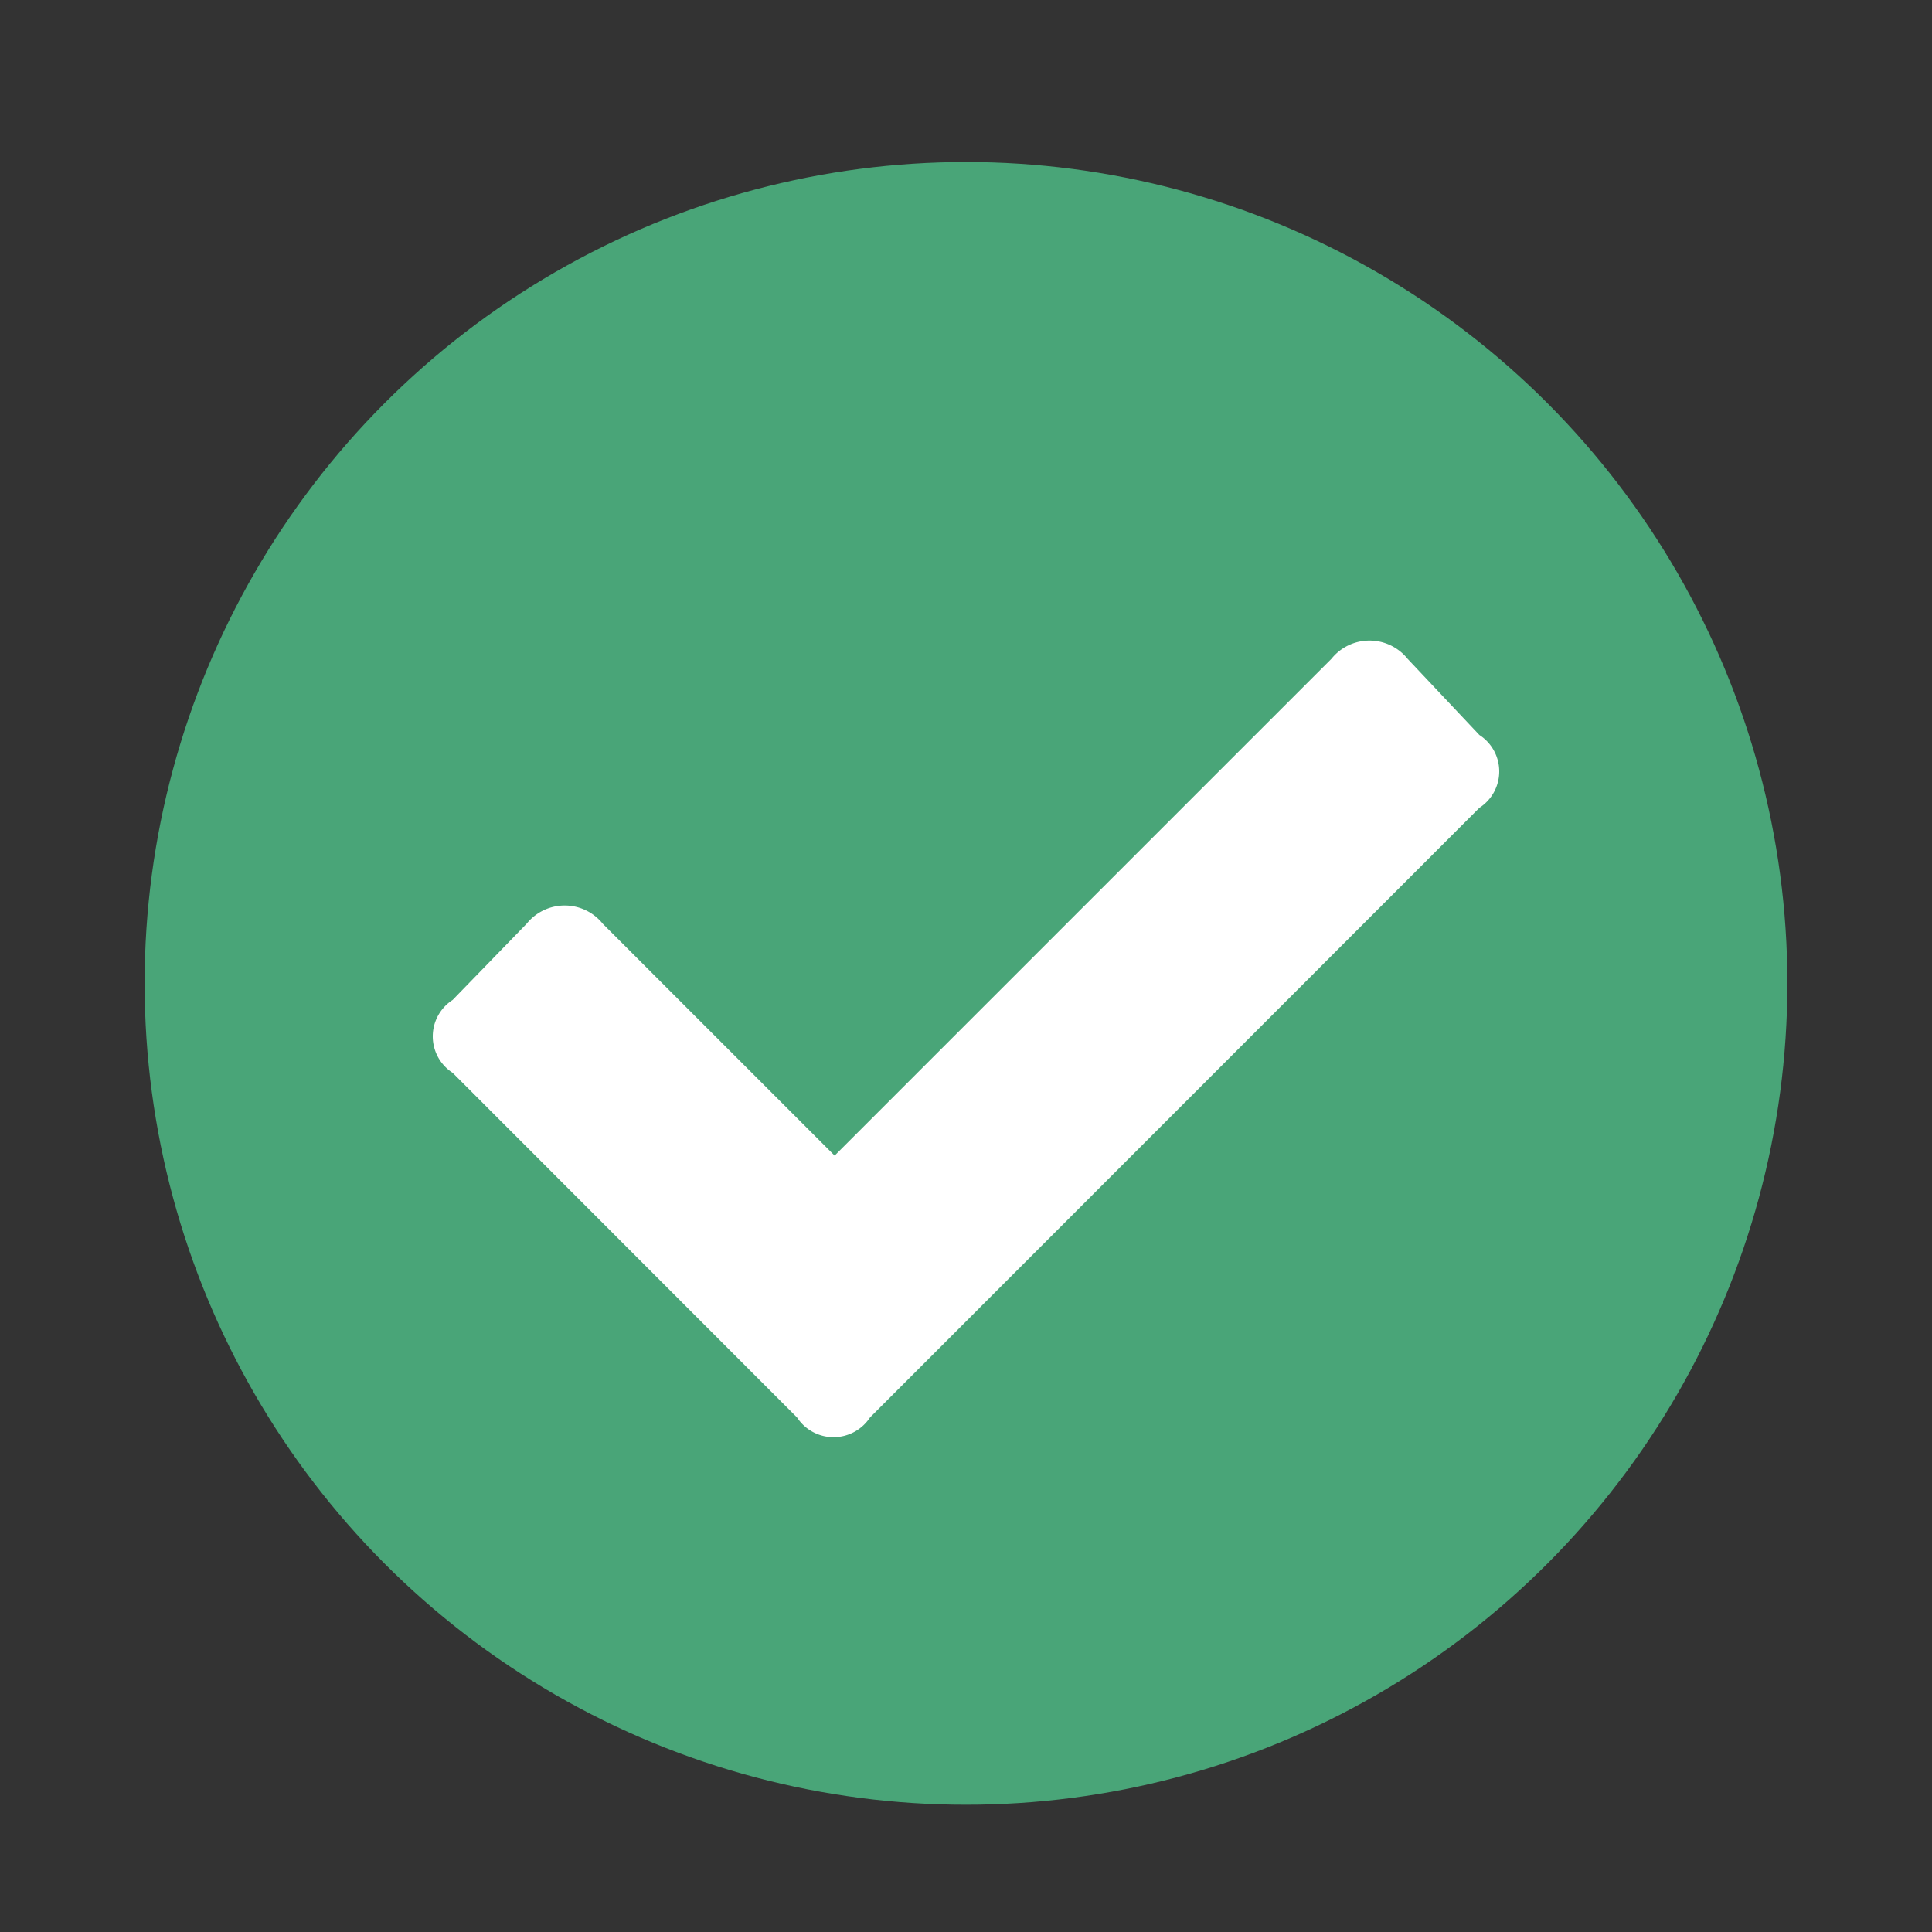 <svg data-name="Layer 1" xmlns="http://www.w3.org/2000/svg" viewBox="0 0 70 70">
  <rect x="0" y="0" width="70" height="70" fill="#333333" stroke="none"/>
  <circle cx="35" cy="35.63" r="29.76" fill="#49a578"/>
  <path d="M31.52 51.36L53.6 29.27a1.57 1.57 0 000-2.64L51 23.87a1.77 1.77 0 00-2.76 0l-18 18-8.4-8.4a1.77 1.77 0 00-2.76 0l-2.68 2.76a1.57 1.57 0 000 2.64l12.48 12.49a1.58 1.58 0 002.64 0z" fill="#fff"/>
</svg>
